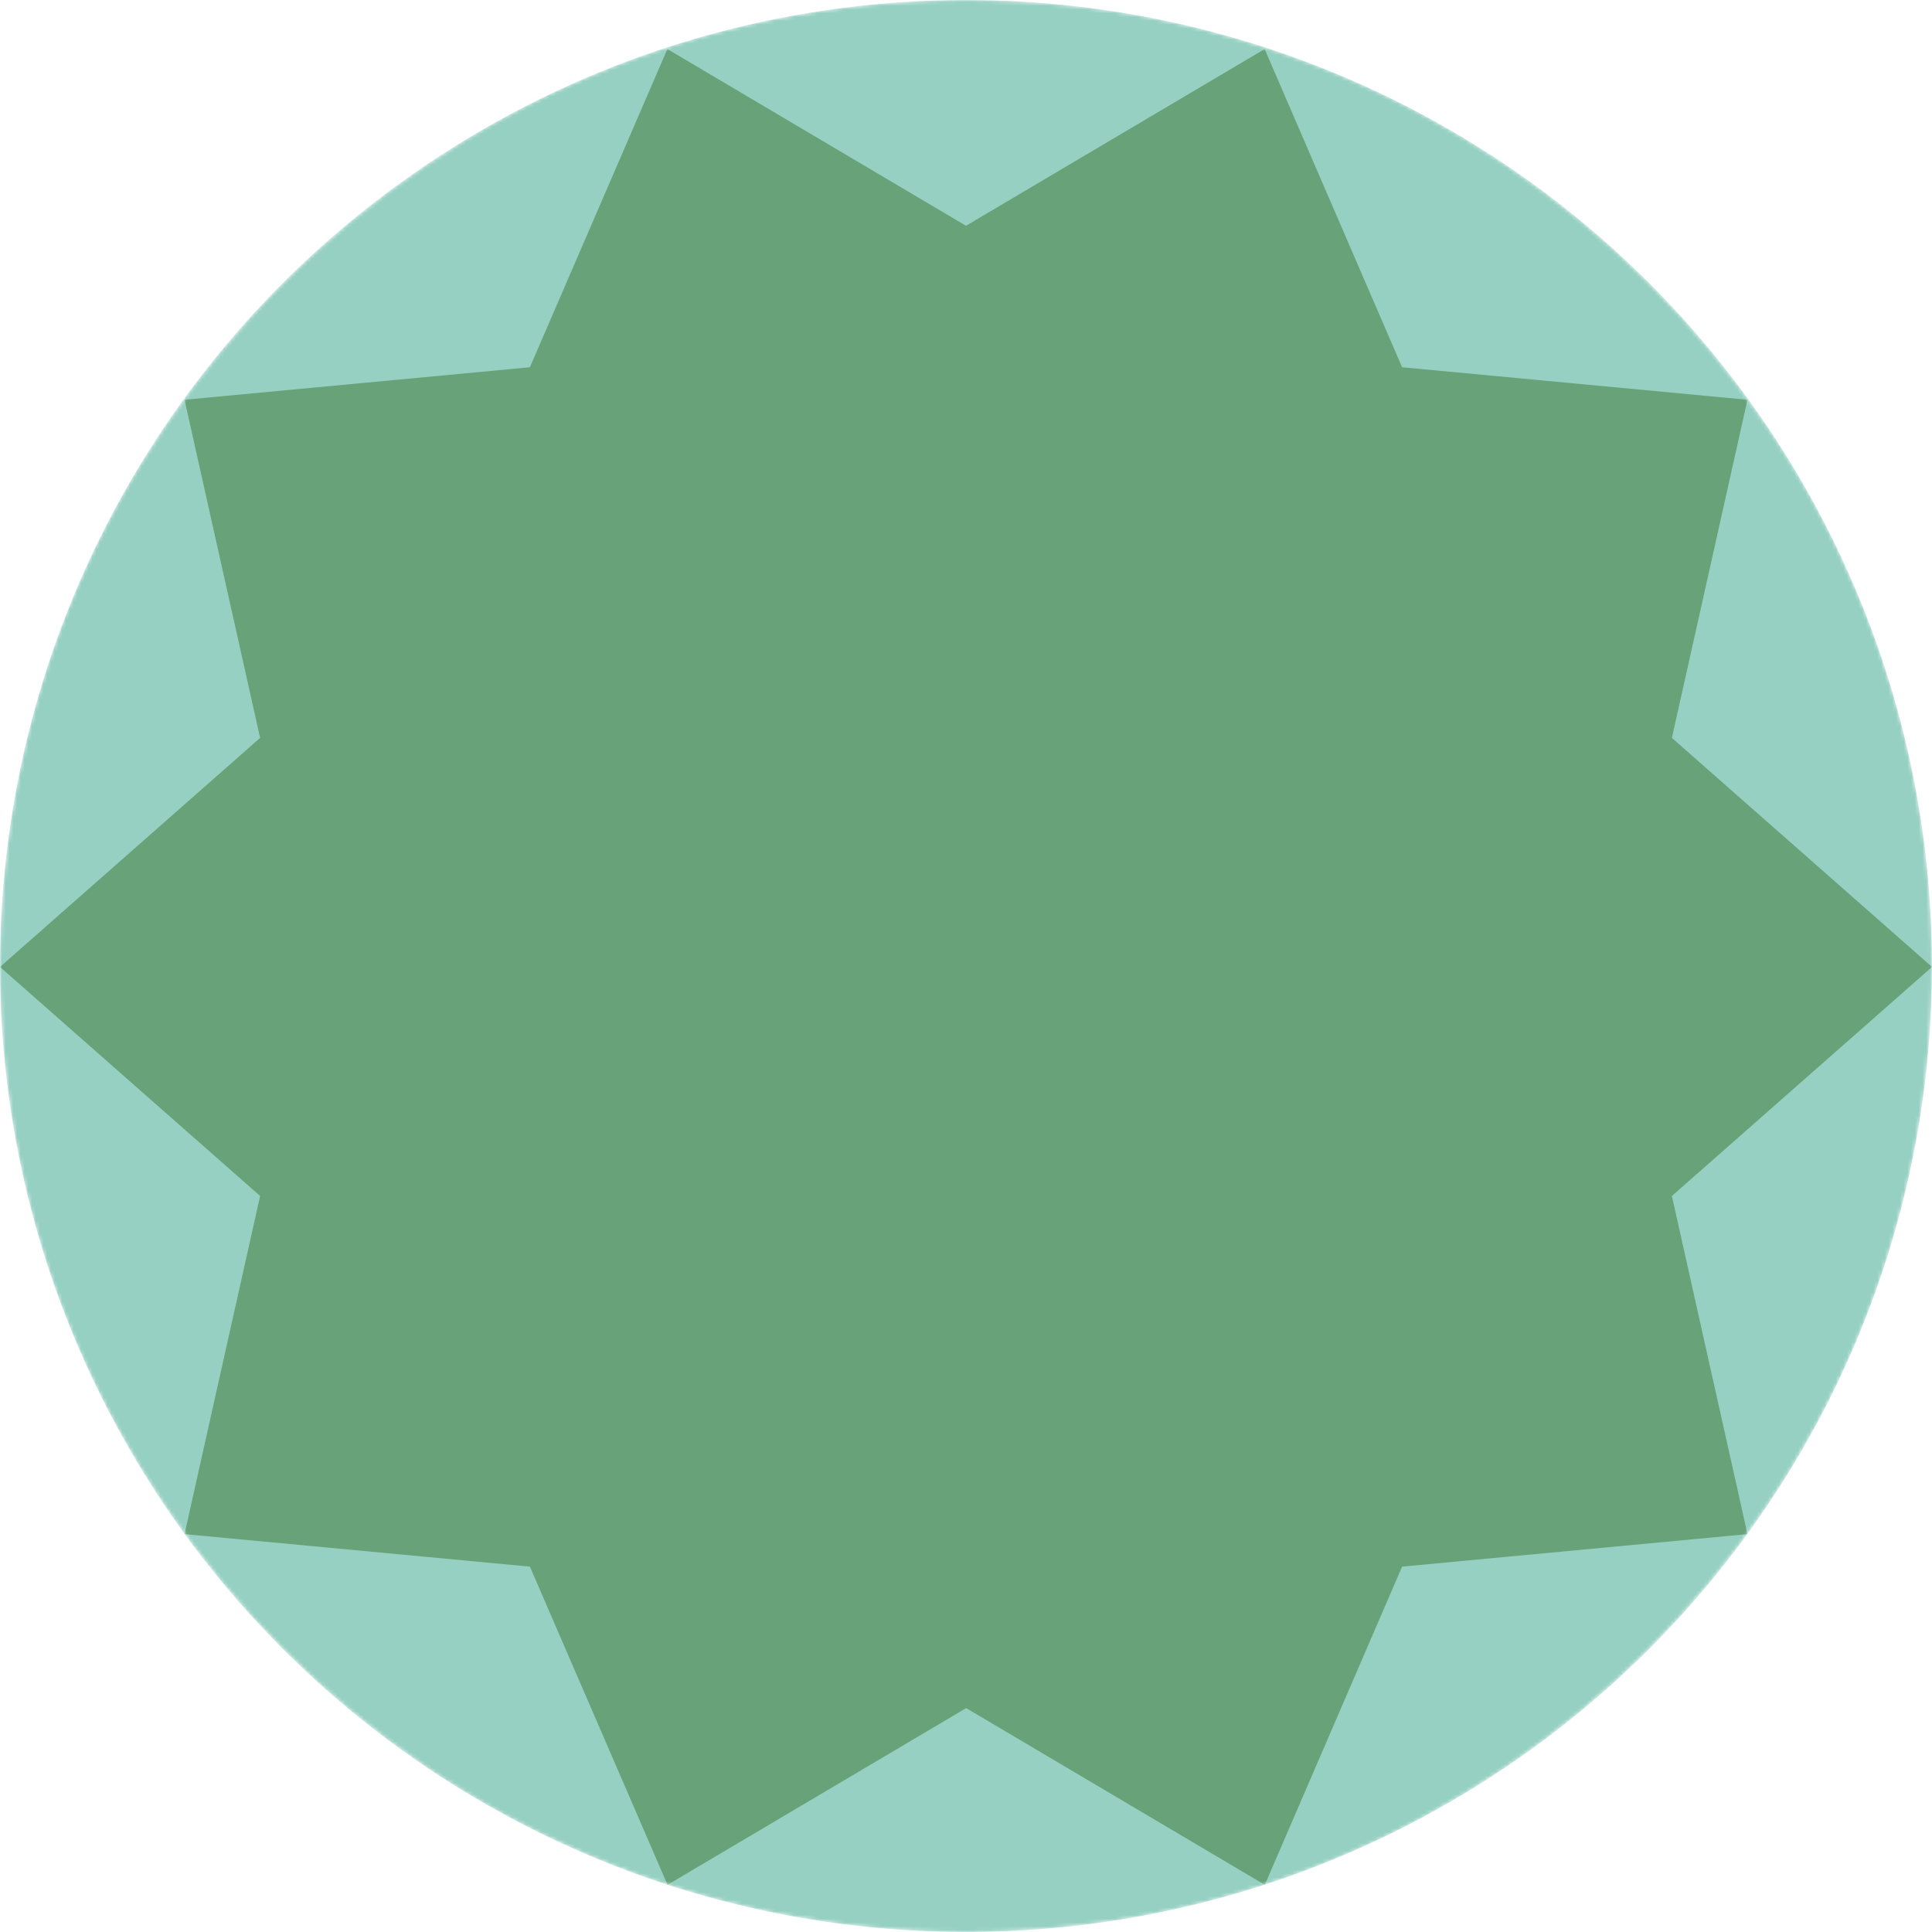 <svg width="512" height="512" viewBox="0 0 512 512" fill="none" xmlns="http://www.w3.org/2000/svg">
<rect width="512" height="512" fill="white"/>
<mask id="mask0" mask-type="alpha" maskUnits="userSpaceOnUse" x="0" y="0" width="512" height="512">
<circle cx="256" cy="256" r="256" fill="#68A278"/>
</mask>
<g mask="url(#mask0)">
<circle cx="256" cy="256" r="256" fill="#96D0C3"/>
<path d="M335.183 499.498L256.043 452.665L176.902 499.498L140.428 415.173L48.903 406.558L68.933 316.944L0 256.249L68.933 195.554L48.903 105.94L140.428 97.325L176.86 13L256 59.833L335.14 13L371.572 97.325L463.098 105.94L443.067 195.554L512 256.249L443.067 316.944L463.098 406.558L371.572 415.173L335.183 499.498Z" fill="#68A278"/>
</g>
</svg>
